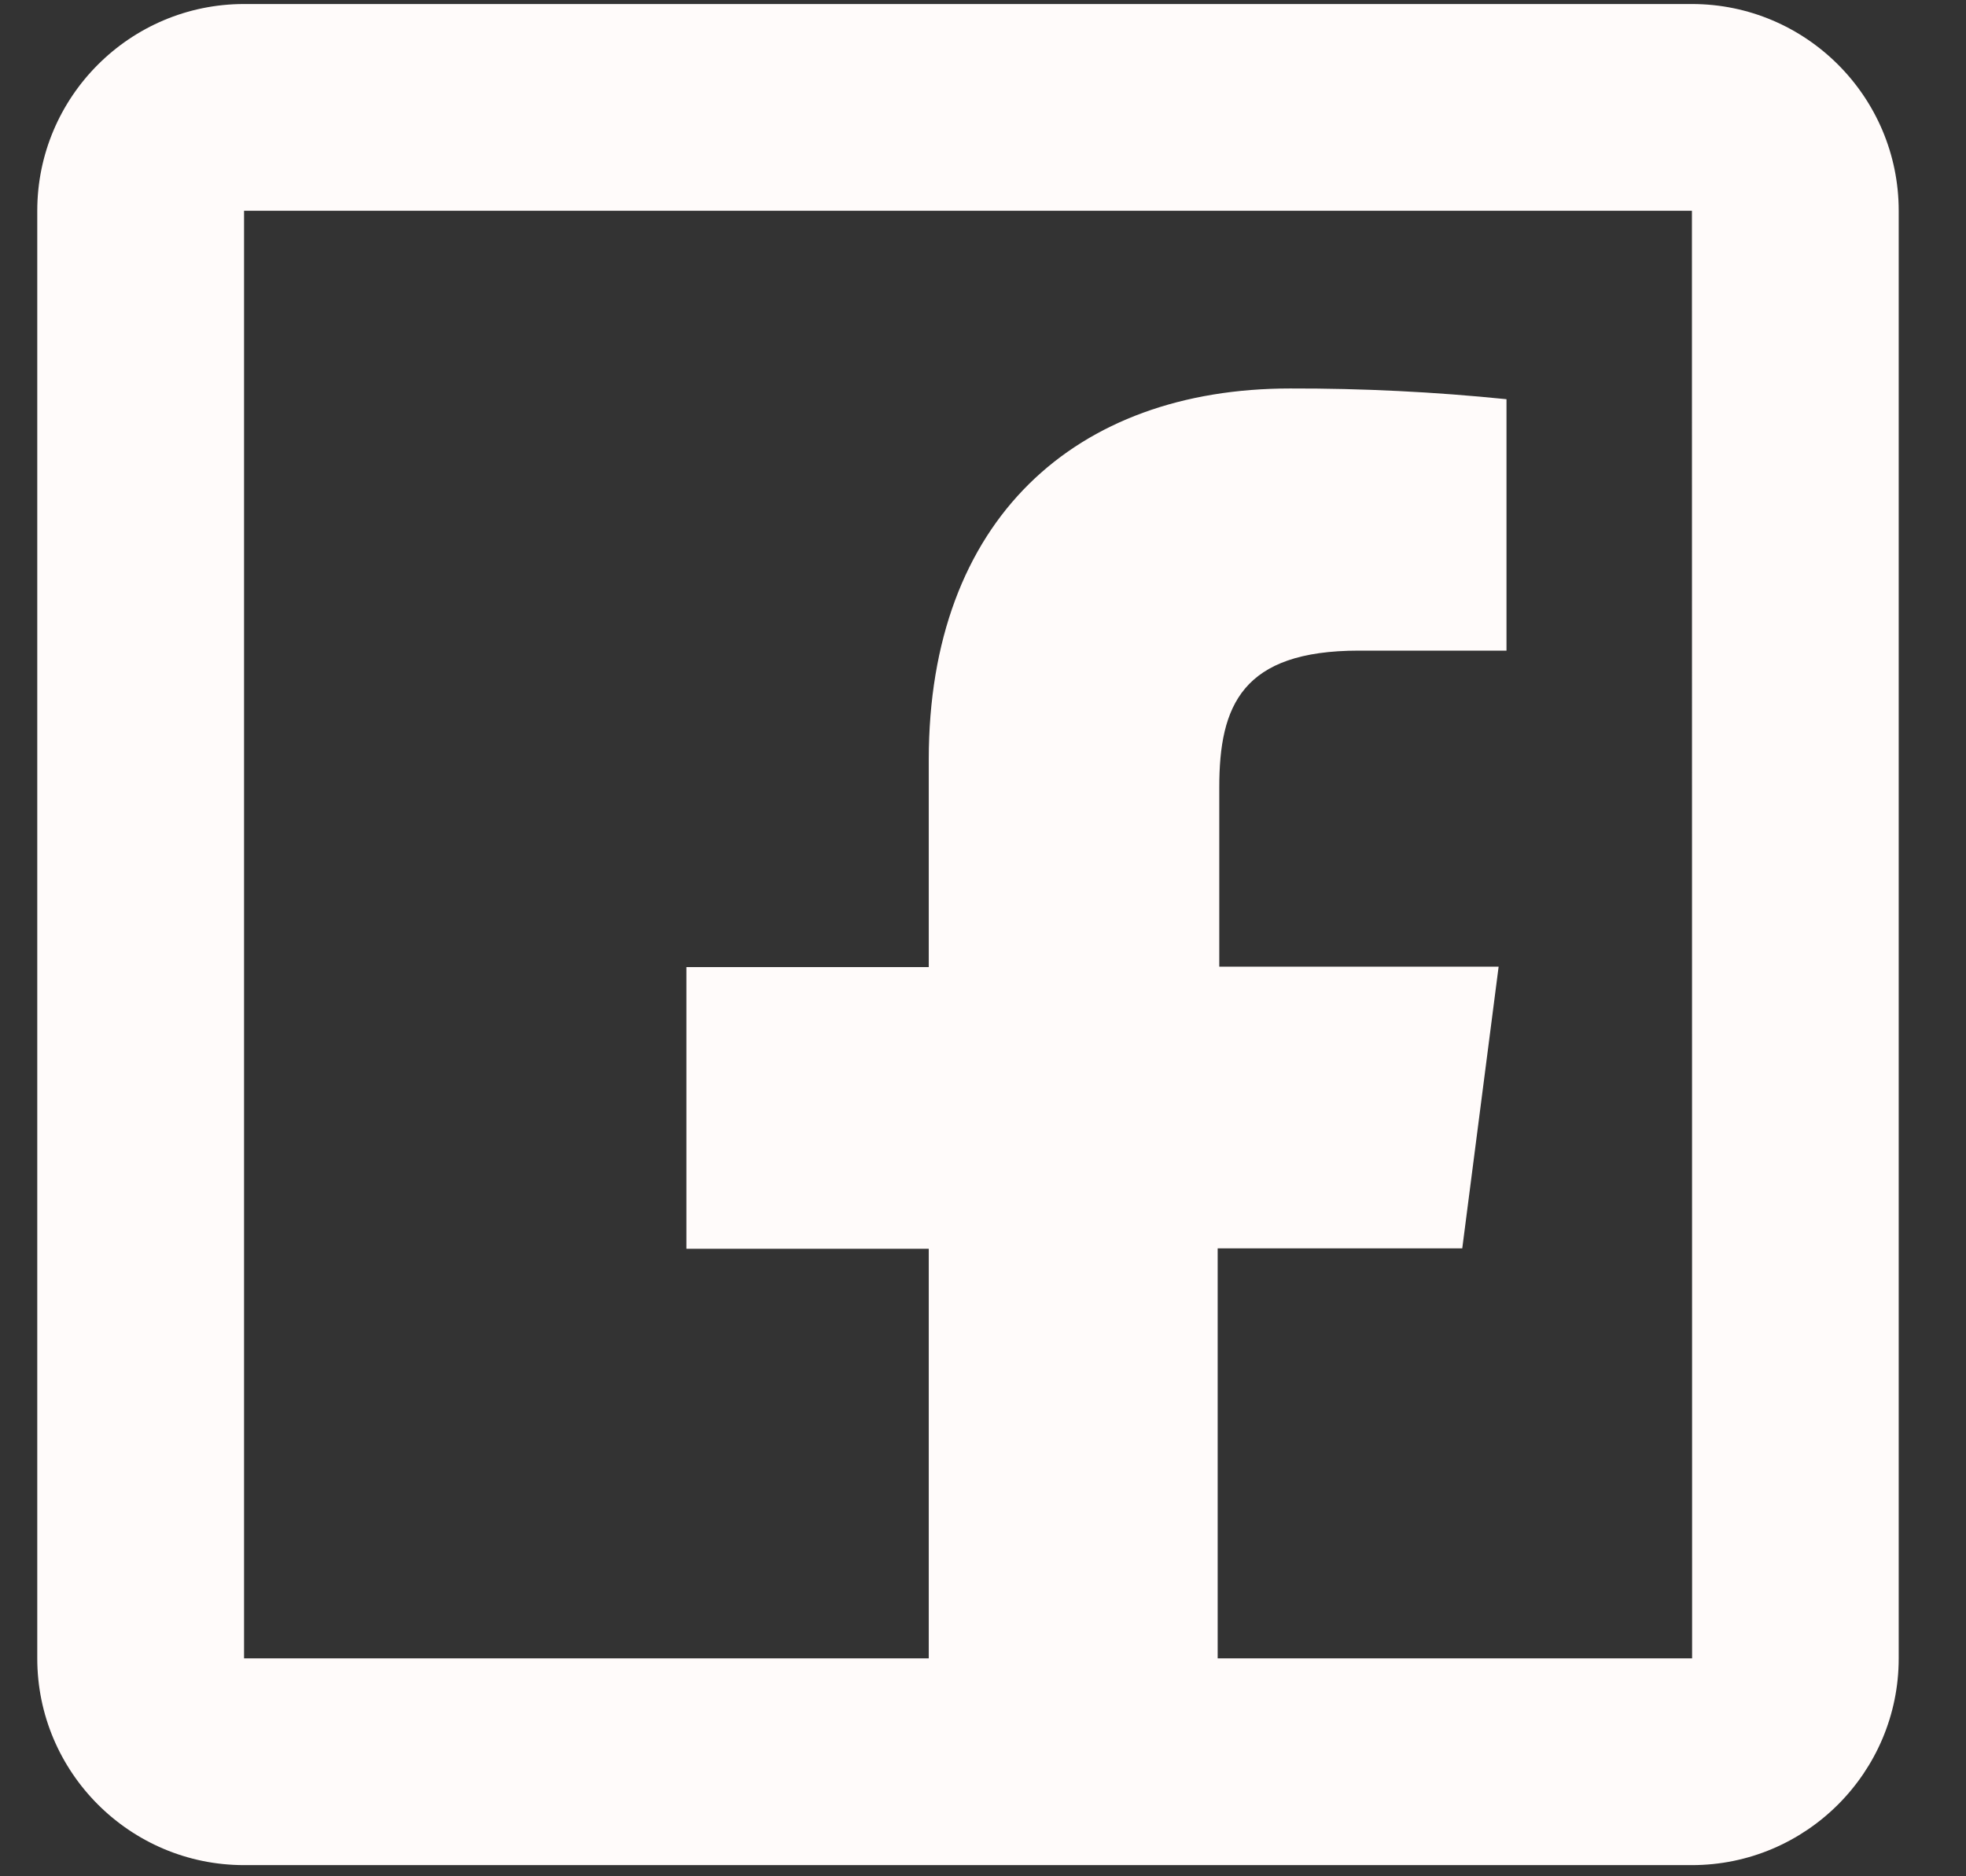 <svg width="22" height="21" viewBox="0 0 22 21" fill="none" xmlns="http://www.w3.org/2000/svg">
<rect x="0" y="0" width="22" height="21" fill="#333333" stroke="none"/>
<path d="M2.731 0.045C1.455 0.045 0.417 1.083 0.417 2.359V18.561C0.417 19.837 1.455 20.875 2.731 20.875H10.393H13.626H18.933C20.209 20.875 21.247 19.837 21.247 18.561V2.359C21.247 1.083 20.209 0.045 18.933 0.045H2.731ZM2.731 2.359H18.933L18.935 18.561H13.626V13.972H16.363L16.77 10.819H13.644V8.81C13.644 7.898 13.898 7.282 15.206 7.282H16.858V4.468C16.053 4.386 15.246 4.346 14.437 4.348C12.037 4.348 10.393 5.813 10.393 8.503V10.824H7.681V13.977H10.393V18.561H2.731V2.359Z" fill="#FFFBFA"/>
</svg>
